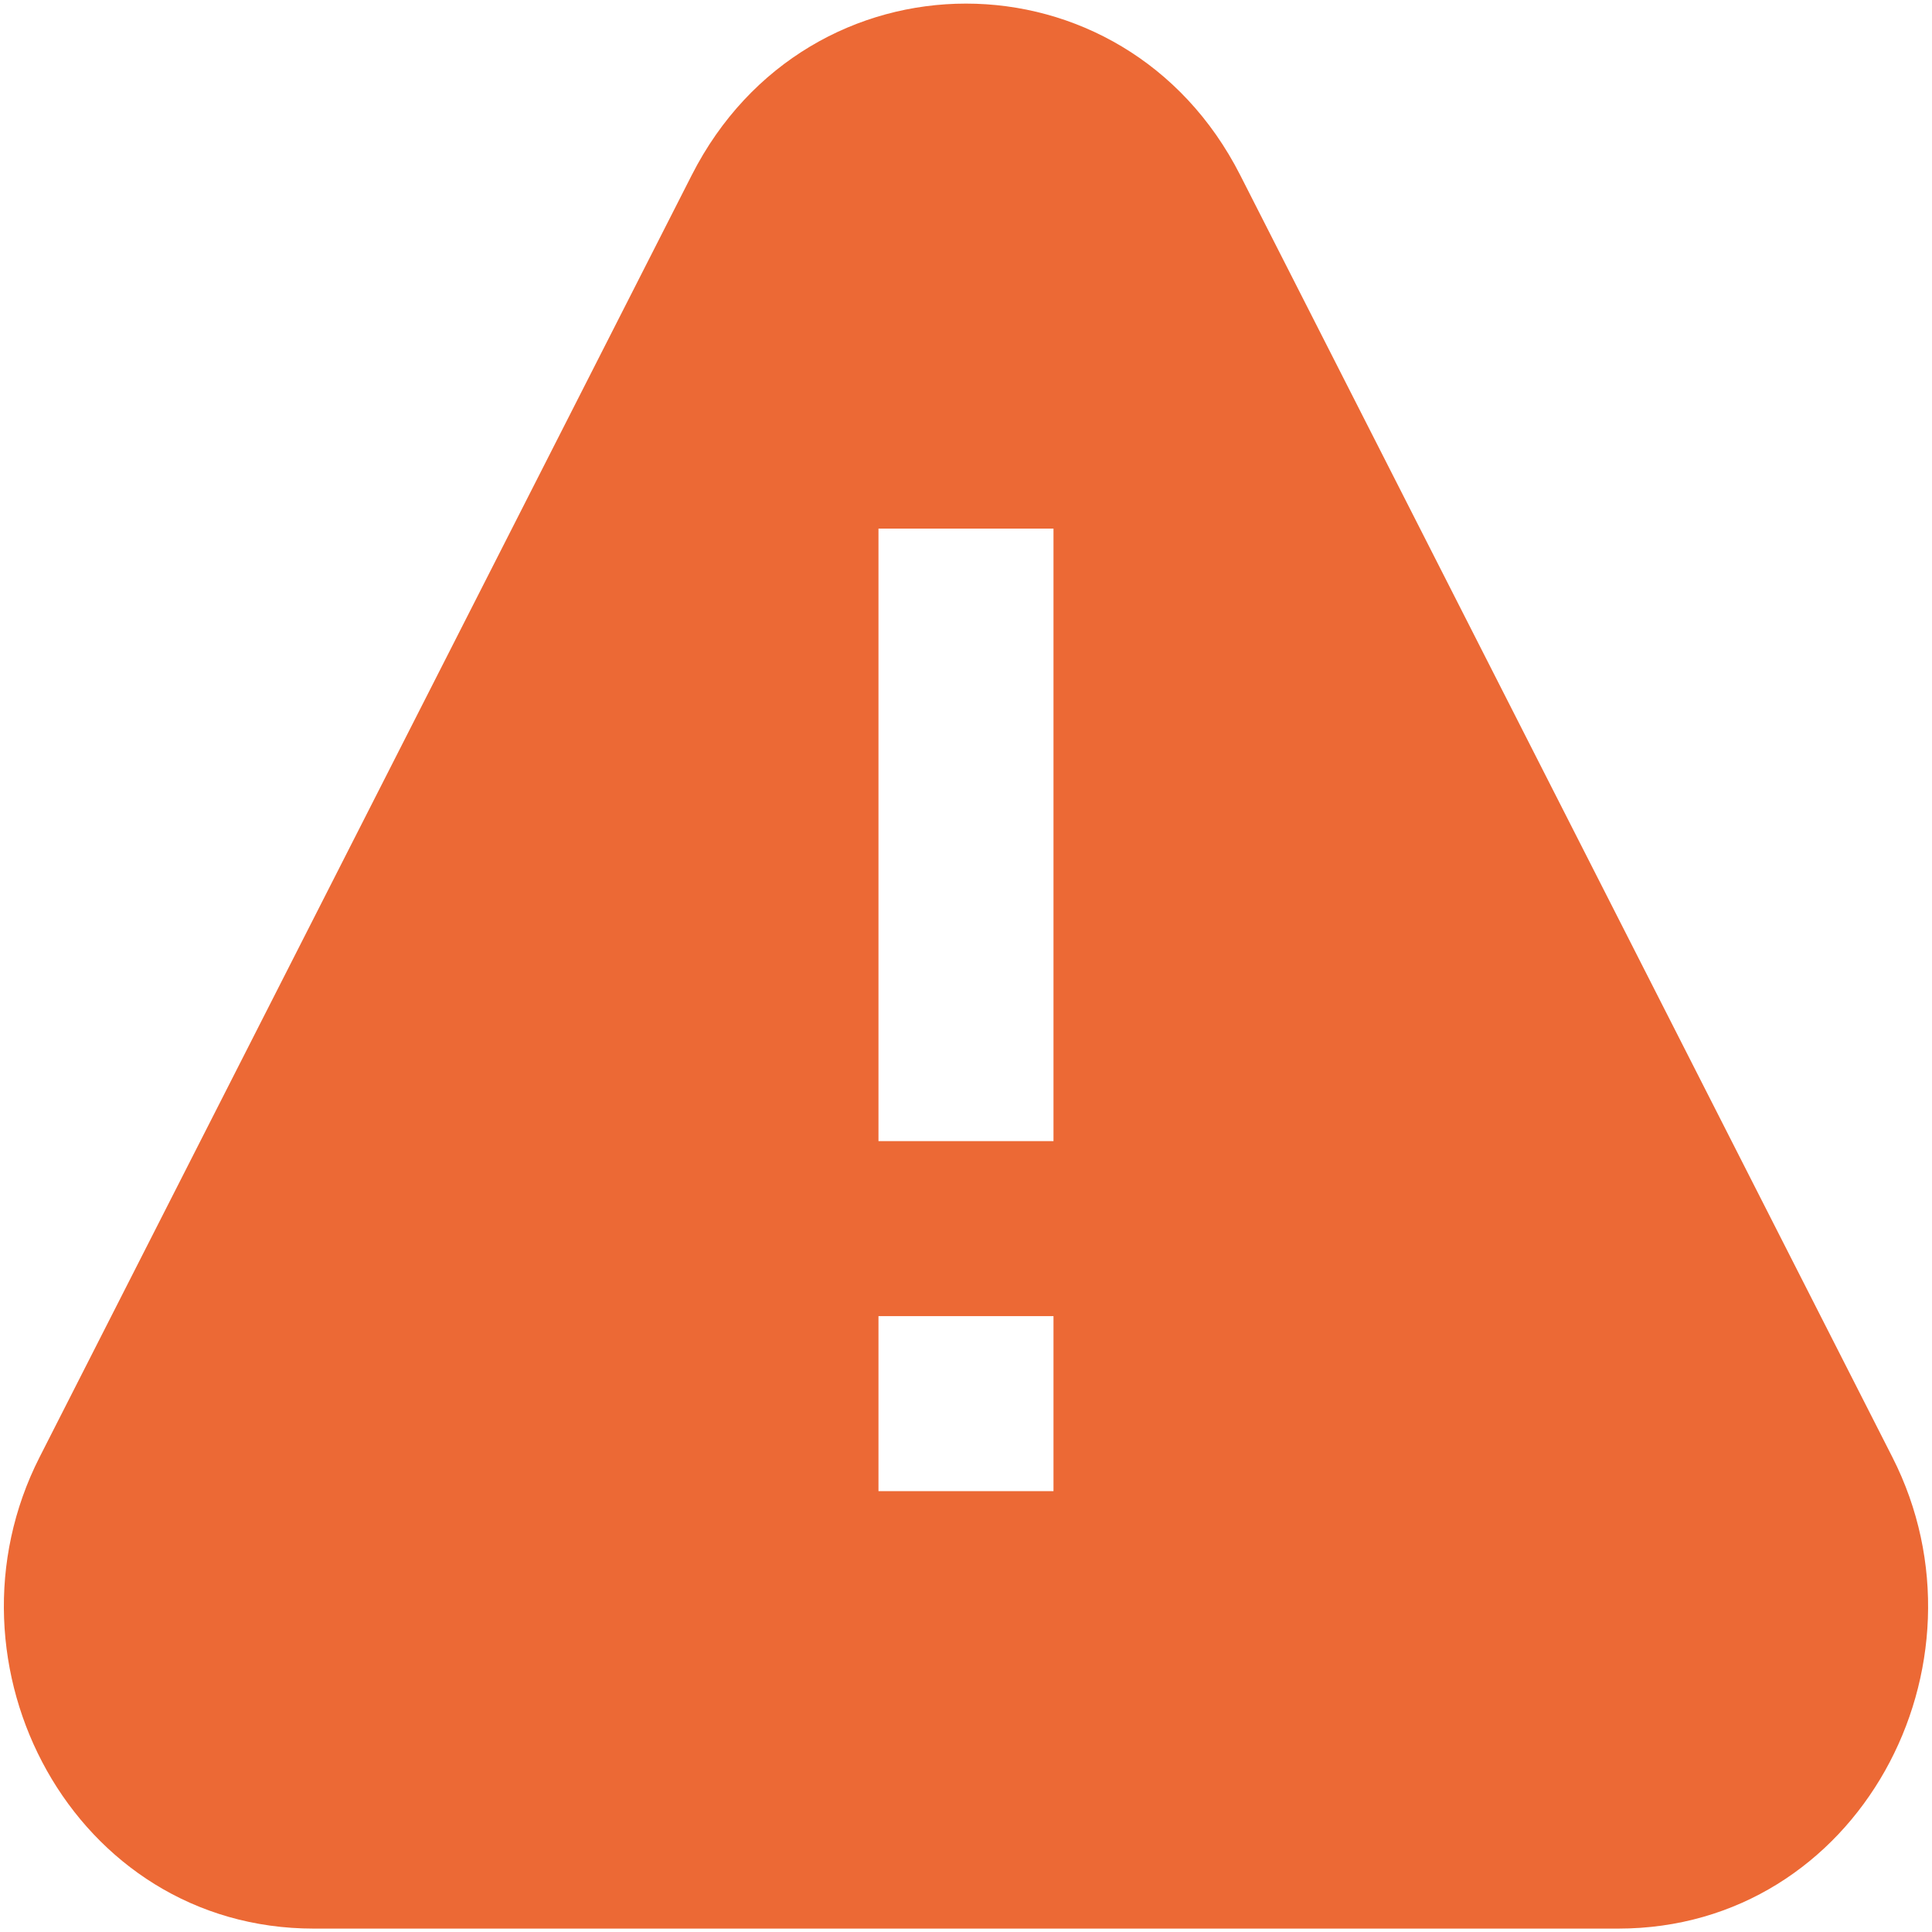 <svg xmlns="http://www.w3.org/2000/svg" width="46" height="46" viewBox="0 0 46 46" fill="none">
    <path fill-rule="evenodd" clip-rule="evenodd" d="M45.056 34.693L29.528 4.168C26.759 -1.275 19.24 -1.275 16.471 4.168L0.943 34.693C-1.571 39.636 1.745 45.919 7.471 45.919H38.528C44.254 45.919 47.571 39.636 45.056 34.693ZM20.916 12.586V27.169H25.083V12.586H20.916ZM20.916 35.503V31.336H25.083V35.503H20.916Z" fill="#EC6935"/>
</svg>
